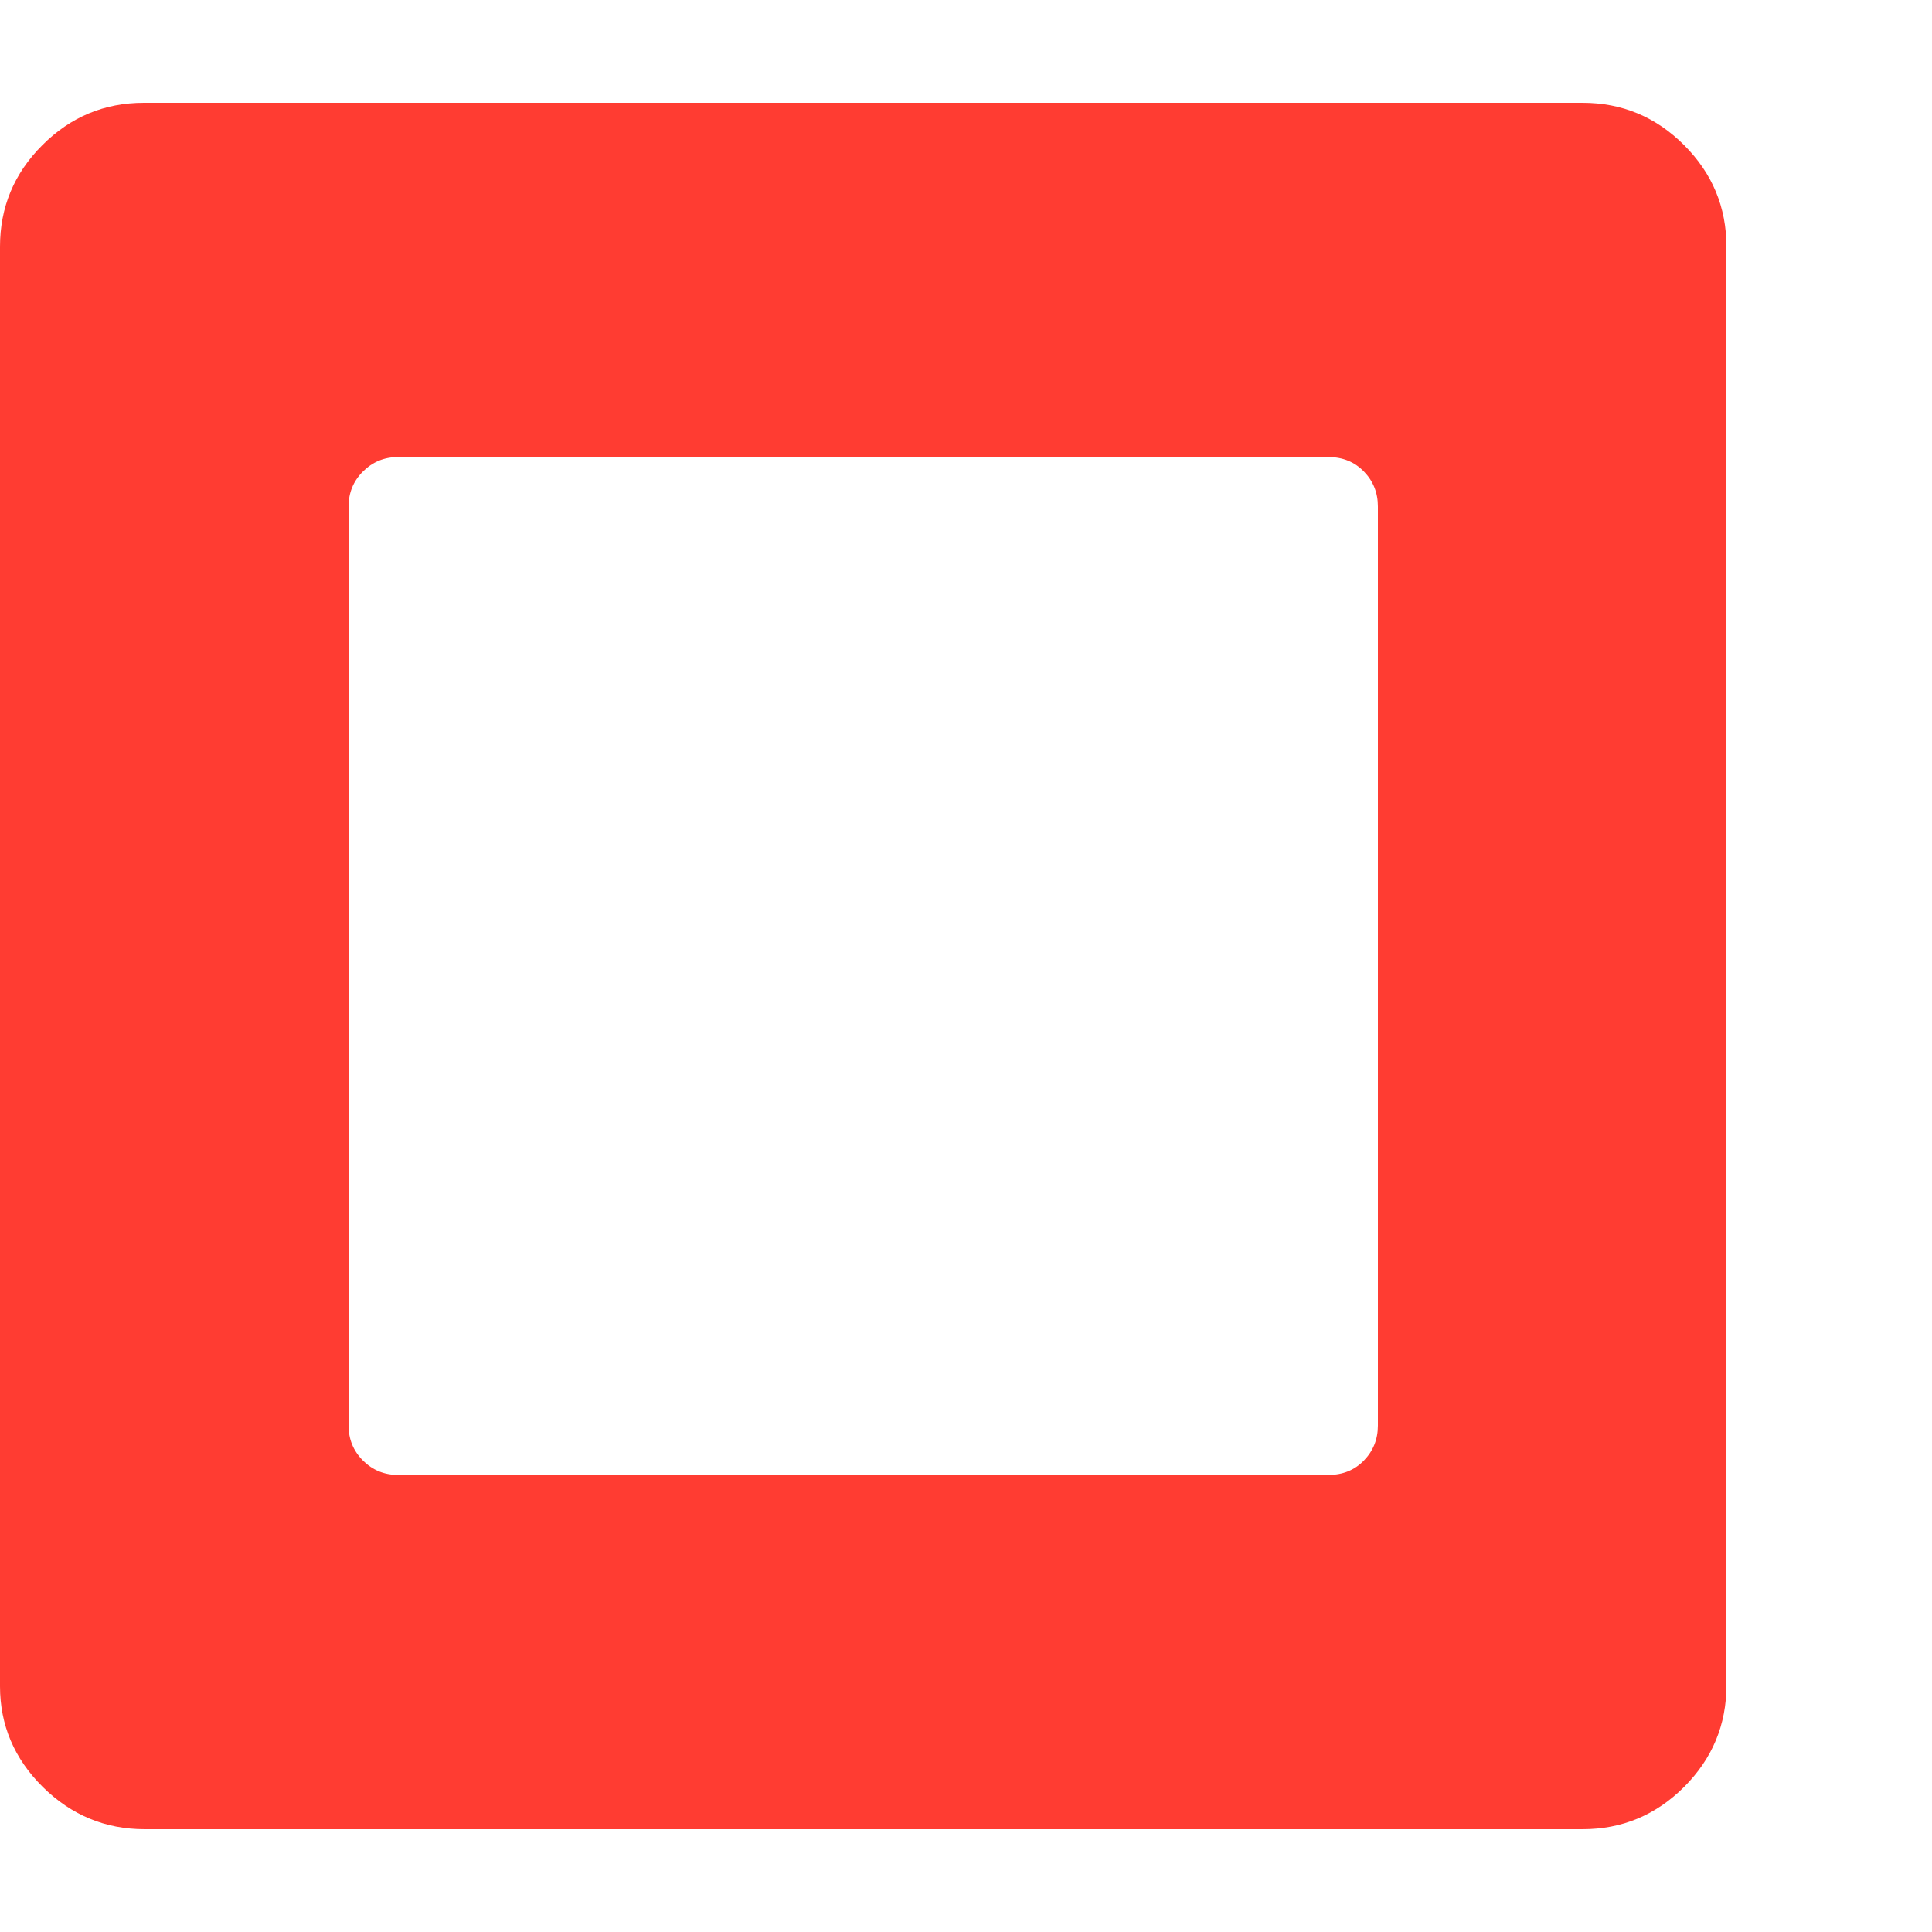 <svg version="1.1" xmlns="http://www.w3.org/2000/svg" style="fill:rgba(0,0,0,1.0)" width="256" height="256" viewBox="0 0 36.719 32.812"><path fill="rgb(255, 60, 50)" d="M7.562 26.078 L25.25 26.078 C25.521 26.078 25.745 25.987 25.922 25.805 C26.099 25.622 26.188 25.401 26.188 25.141 L26.188 7.672 C26.188 7.411 26.099 7.19 25.922 7.008 C25.745 6.826 25.521 6.734 25.25 6.734 L7.562 6.734 C7.302 6.734 7.081 6.826 6.898 7.008 C6.716 7.19 6.625 7.411 6.625 7.672 L6.625 25.141 C6.625 25.401 6.716 25.622 6.898 25.805 C7.081 25.987 7.302 26.078 7.562 26.078 Z M2.75 32.812 C2 32.812 1.354 32.544 0.812 32.008 C0.271 31.471 0 30.833 0 30.094 L0 2.734 C0 1.984 0.268 1.341 0.805 0.805 C1.341 0.268 1.984 -0 2.734 -0 L30.078 -0 C30.828 -0 31.471 0.268 32.008 0.805 C32.544 1.341 32.812 1.984 32.812 2.734 L32.812 30.078 C32.812 30.828 32.544 31.471 32.008 32.008 C31.471 32.544 30.828 32.812 30.078 32.812 Z M36.719 27.344" /></svg>